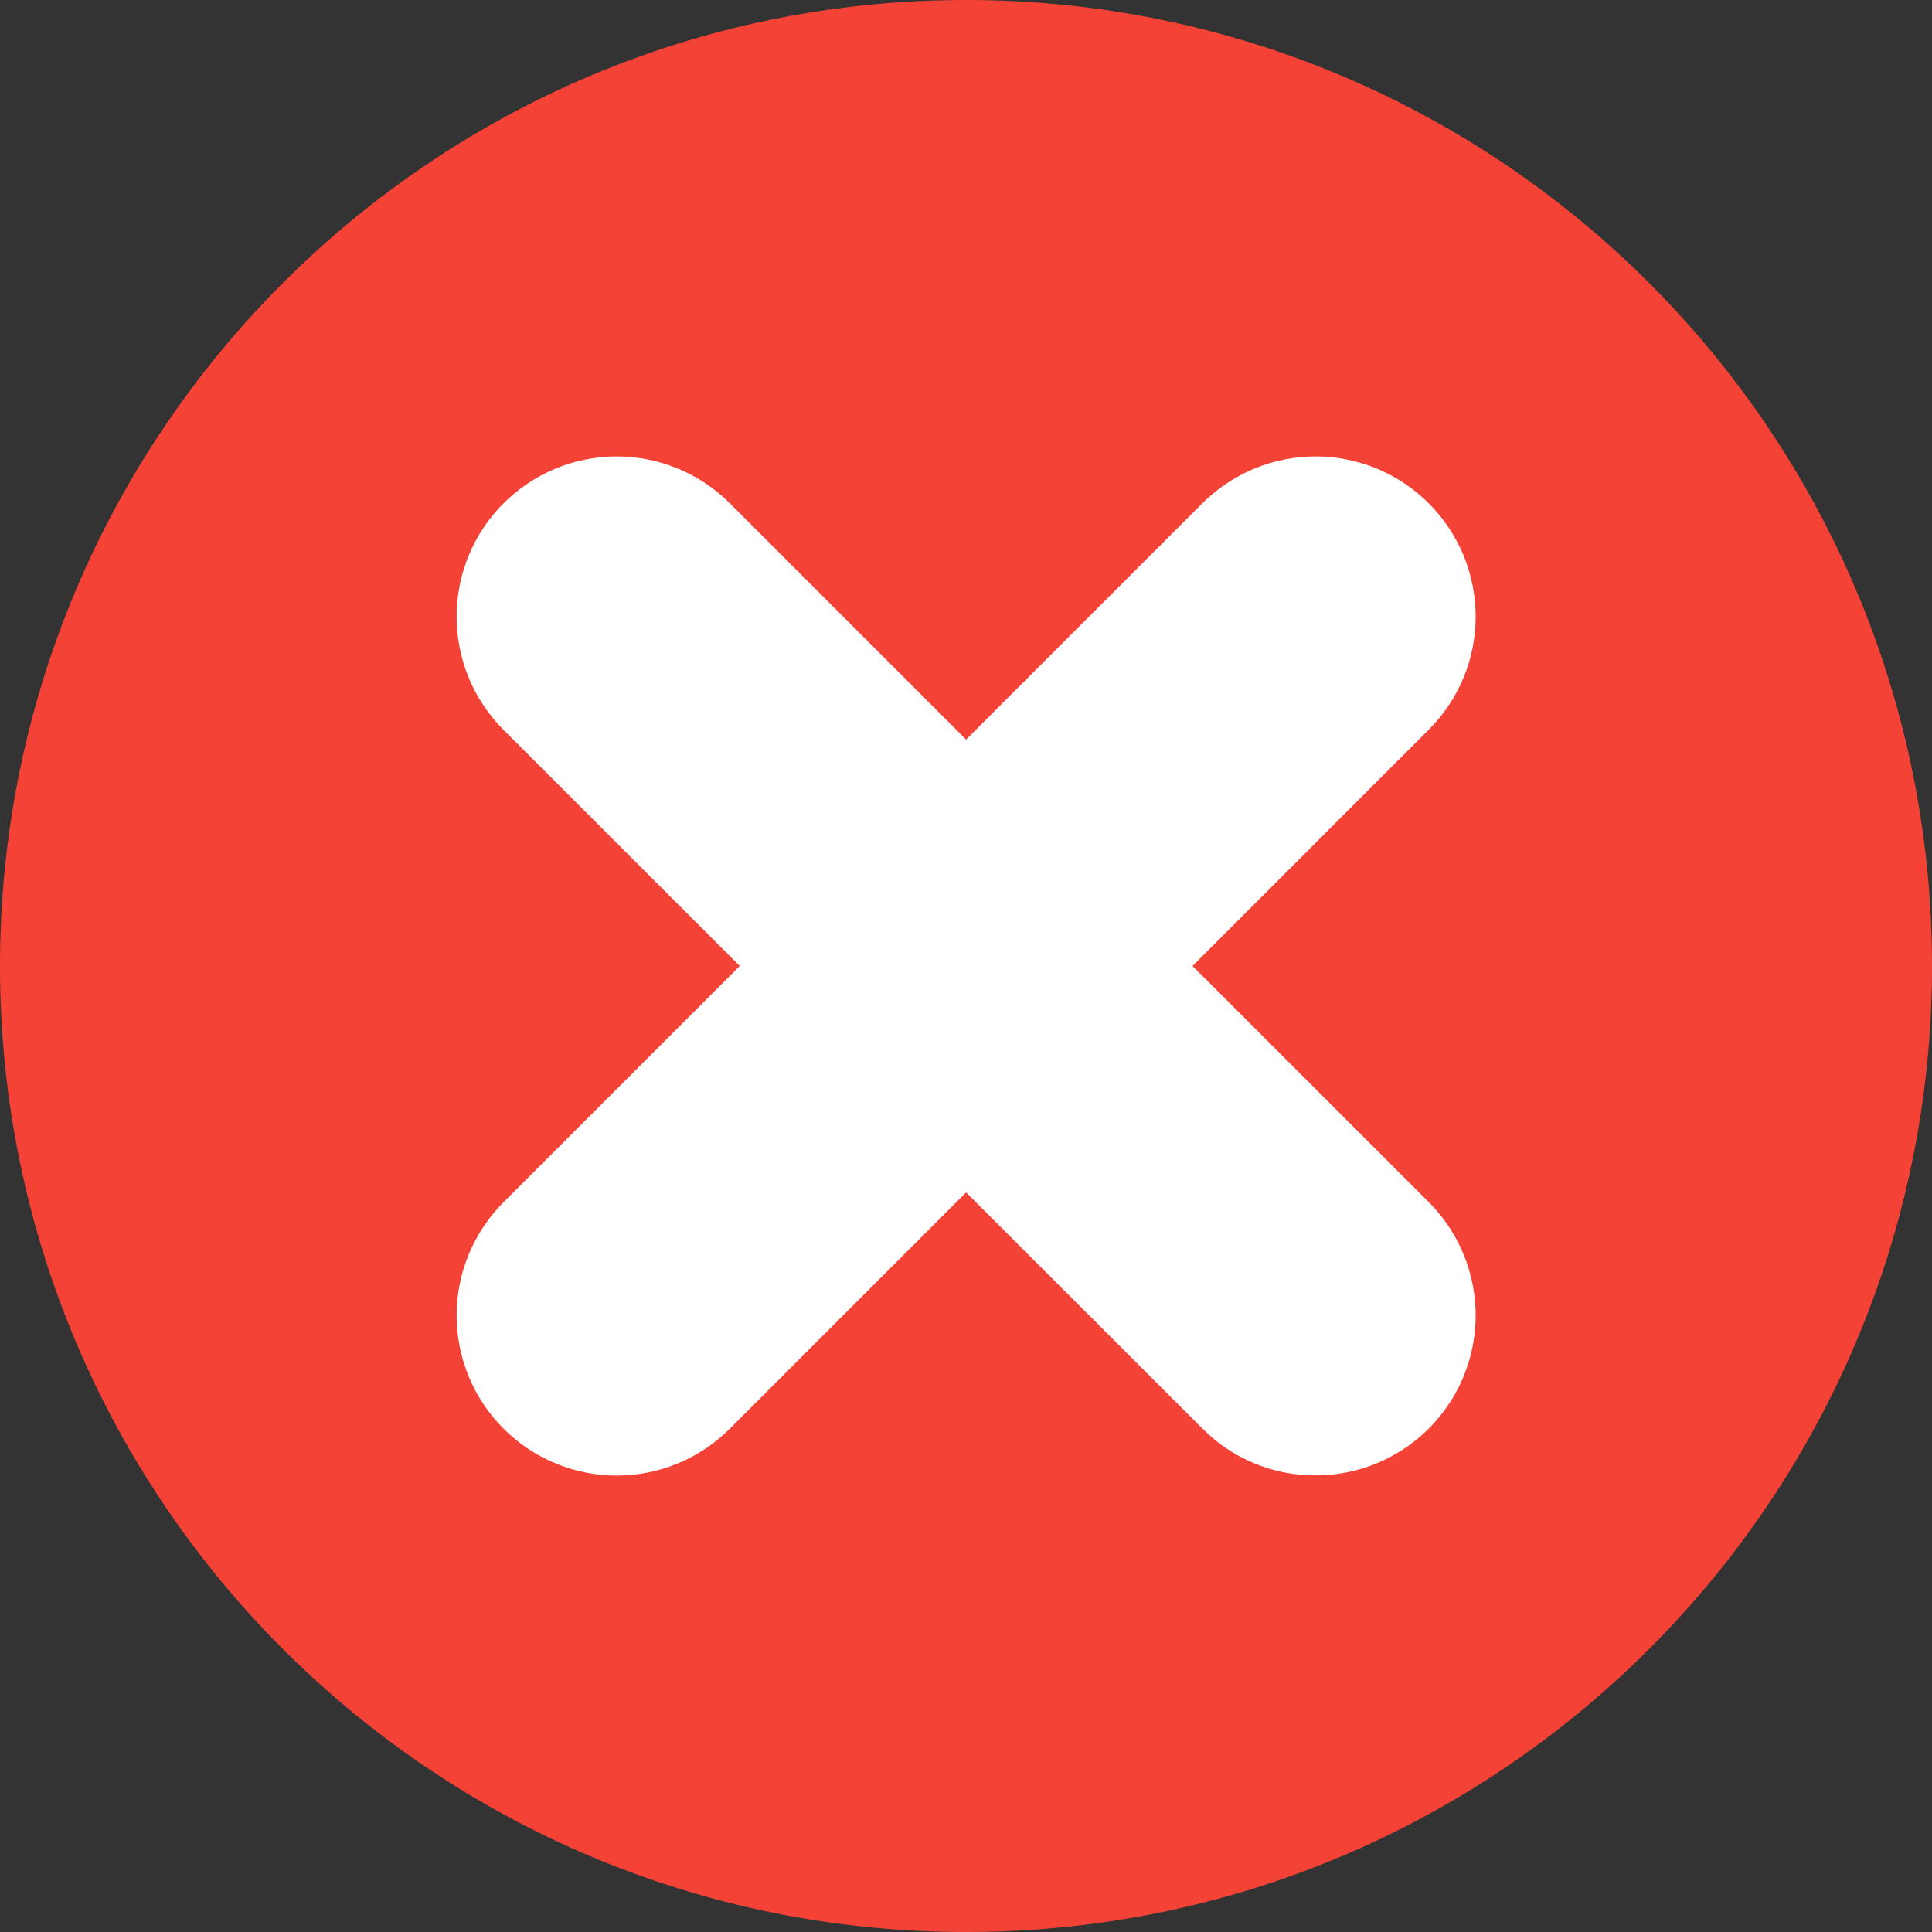 <svg width="20" height="20" viewBox="0 0 20 20" fill="none" xmlns="http://www.w3.org/2000/svg">
<rect x="0" y="0" width="20" height="20" fill="#333333" stroke="none"/>
<g clip-path="url(#clip0_695_17380)">
<path d="M10 20C15.523 20 20 15.523 20 10C20 4.477 15.523 0 10 0C4.477 0 0 4.477 0 10C0 15.523 4.477 20 10 20Z" fill="#F44336"/>
<path d="M13.619 15.273C13.401 15.274 13.185 15.232 12.984 15.148C12.783 15.065 12.6 14.943 12.447 14.788L10.001 12.344L7.556 14.789C7.245 15.1 6.824 15.275 6.384 15.275C5.945 15.275 5.523 15.1 5.212 14.789C4.902 14.479 4.727 14.057 4.727 13.617C4.727 13.178 4.902 12.757 5.212 12.446L7.658 10L5.212 7.555C4.901 7.244 4.727 6.822 4.727 6.383C4.727 5.943 4.901 5.522 5.212 5.211C5.523 4.9 5.944 4.725 6.384 4.725C6.823 4.725 7.245 4.9 7.556 5.211L10.001 7.656L12.447 5.21C12.601 5.057 12.783 4.935 12.984 4.851C13.185 4.768 13.401 4.725 13.619 4.725C13.836 4.725 14.052 4.768 14.253 4.851C14.454 4.935 14.637 5.057 14.79 5.21C14.944 5.364 15.066 5.547 15.15 5.748C15.233 5.949 15.276 6.165 15.276 6.382C15.276 6.6 15.233 6.816 15.15 7.017C15.066 7.218 14.944 7.4 14.79 7.554L12.345 10L14.791 12.445C15.023 12.677 15.18 12.972 15.244 13.294C15.308 13.615 15.275 13.948 15.15 14.251C15.024 14.554 14.812 14.812 14.54 14.994C14.267 15.176 13.947 15.274 13.619 15.273H13.619Z" fill="white"/>
</g>
<defs>
<clipPath id="clip0_695_17380">
<rect width="20" height="20" fill="white"/>
</clipPath>
</defs>
</svg>

